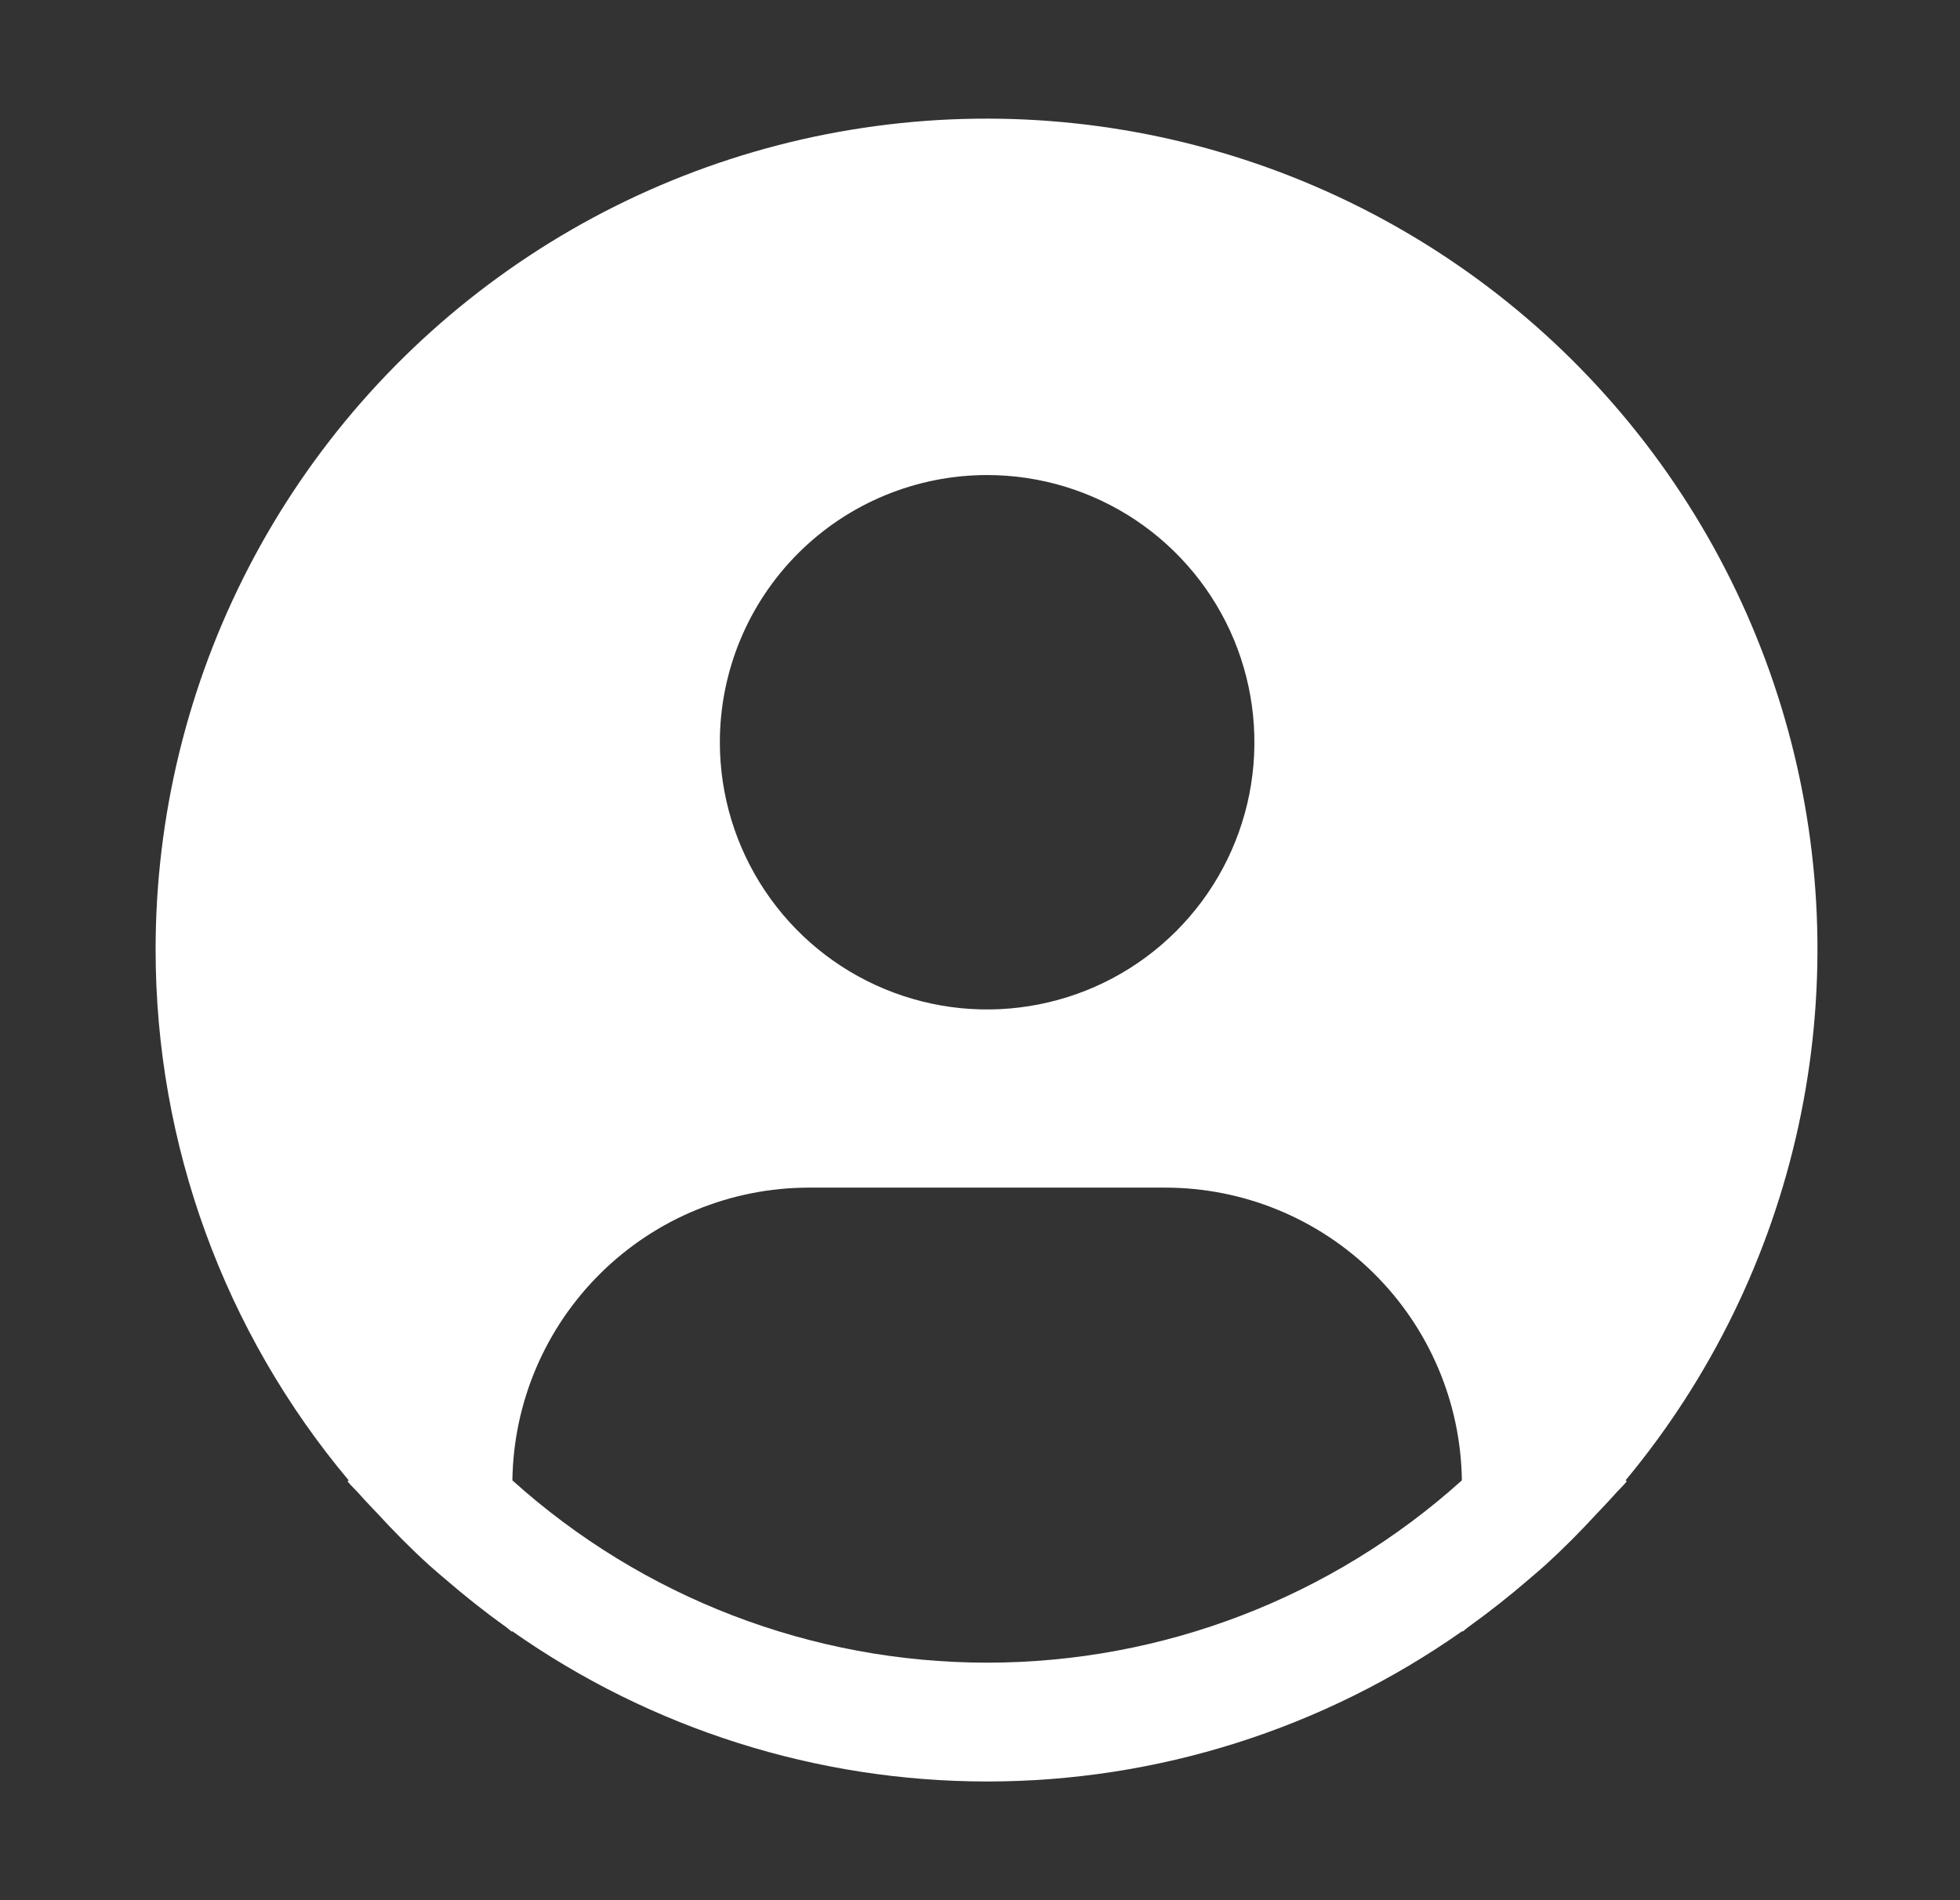 <svg width="33" height="32" viewBox="0 0 33 32" fill="none" xmlns="http://www.w3.org/2000/svg">
<rect x="0" y="0" width="33" height="32" fill="#333333" stroke="none"/>
<path d="M27.369 24.93C28.805 23.202 29.804 21.154 30.281 18.958C30.758 16.763 30.7 14.485 30.11 12.316C29.52 10.148 28.417 8.154 26.894 6.503C25.371 4.851 23.472 3.591 21.359 2.828C19.245 2.066 16.979 1.823 14.752 2.122C12.525 2.42 10.403 3.25 8.565 4.543C6.727 5.835 5.227 7.55 4.192 9.545C3.158 11.539 2.618 13.753 2.62 16C2.621 19.266 3.772 22.428 5.871 24.93L5.851 24.947C5.921 25.031 6.001 25.103 6.073 25.186C6.163 25.289 6.26 25.386 6.353 25.486C6.633 25.79 6.921 26.082 7.223 26.356C7.315 26.44 7.41 26.518 7.503 26.598C7.823 26.874 8.152 27.136 8.493 27.38C8.537 27.41 8.577 27.449 8.621 27.48V27.468C10.963 29.116 13.758 30.001 16.621 30.001C19.485 30.001 22.279 29.116 24.621 27.468V27.48C24.665 27.449 24.704 27.41 24.749 27.38C25.089 27.135 25.419 26.874 25.739 26.598C25.832 26.518 25.927 26.439 26.019 26.356C26.321 26.081 26.609 25.79 26.889 25.486C26.982 25.386 27.078 25.289 27.169 25.186C27.24 25.103 27.321 25.031 27.391 24.946L27.369 24.93ZM16.62 8C17.51 8 18.38 8.264 19.12 8.758C19.86 9.253 20.437 9.956 20.778 10.778C21.118 11.6 21.207 12.505 21.034 13.378C20.86 14.251 20.432 15.053 19.802 15.682C19.173 16.311 18.371 16.74 17.498 16.913C16.625 17.087 15.721 16.998 14.898 16.657C14.076 16.317 13.373 15.74 12.879 15C12.384 14.26 12.12 13.39 12.12 12.5C12.12 11.306 12.595 10.162 13.438 9.318C14.282 8.474 15.427 8 16.62 8ZM8.627 24.93C8.645 23.617 9.178 22.364 10.113 21.441C11.047 20.518 12.307 20.001 13.62 20H19.62C20.933 20.001 22.194 20.518 23.128 21.441C24.062 22.364 24.596 23.617 24.613 24.93C22.42 26.906 19.573 28 16.62 28C13.668 28 10.82 26.906 8.627 24.93Z" fill="white"/>
</svg>
